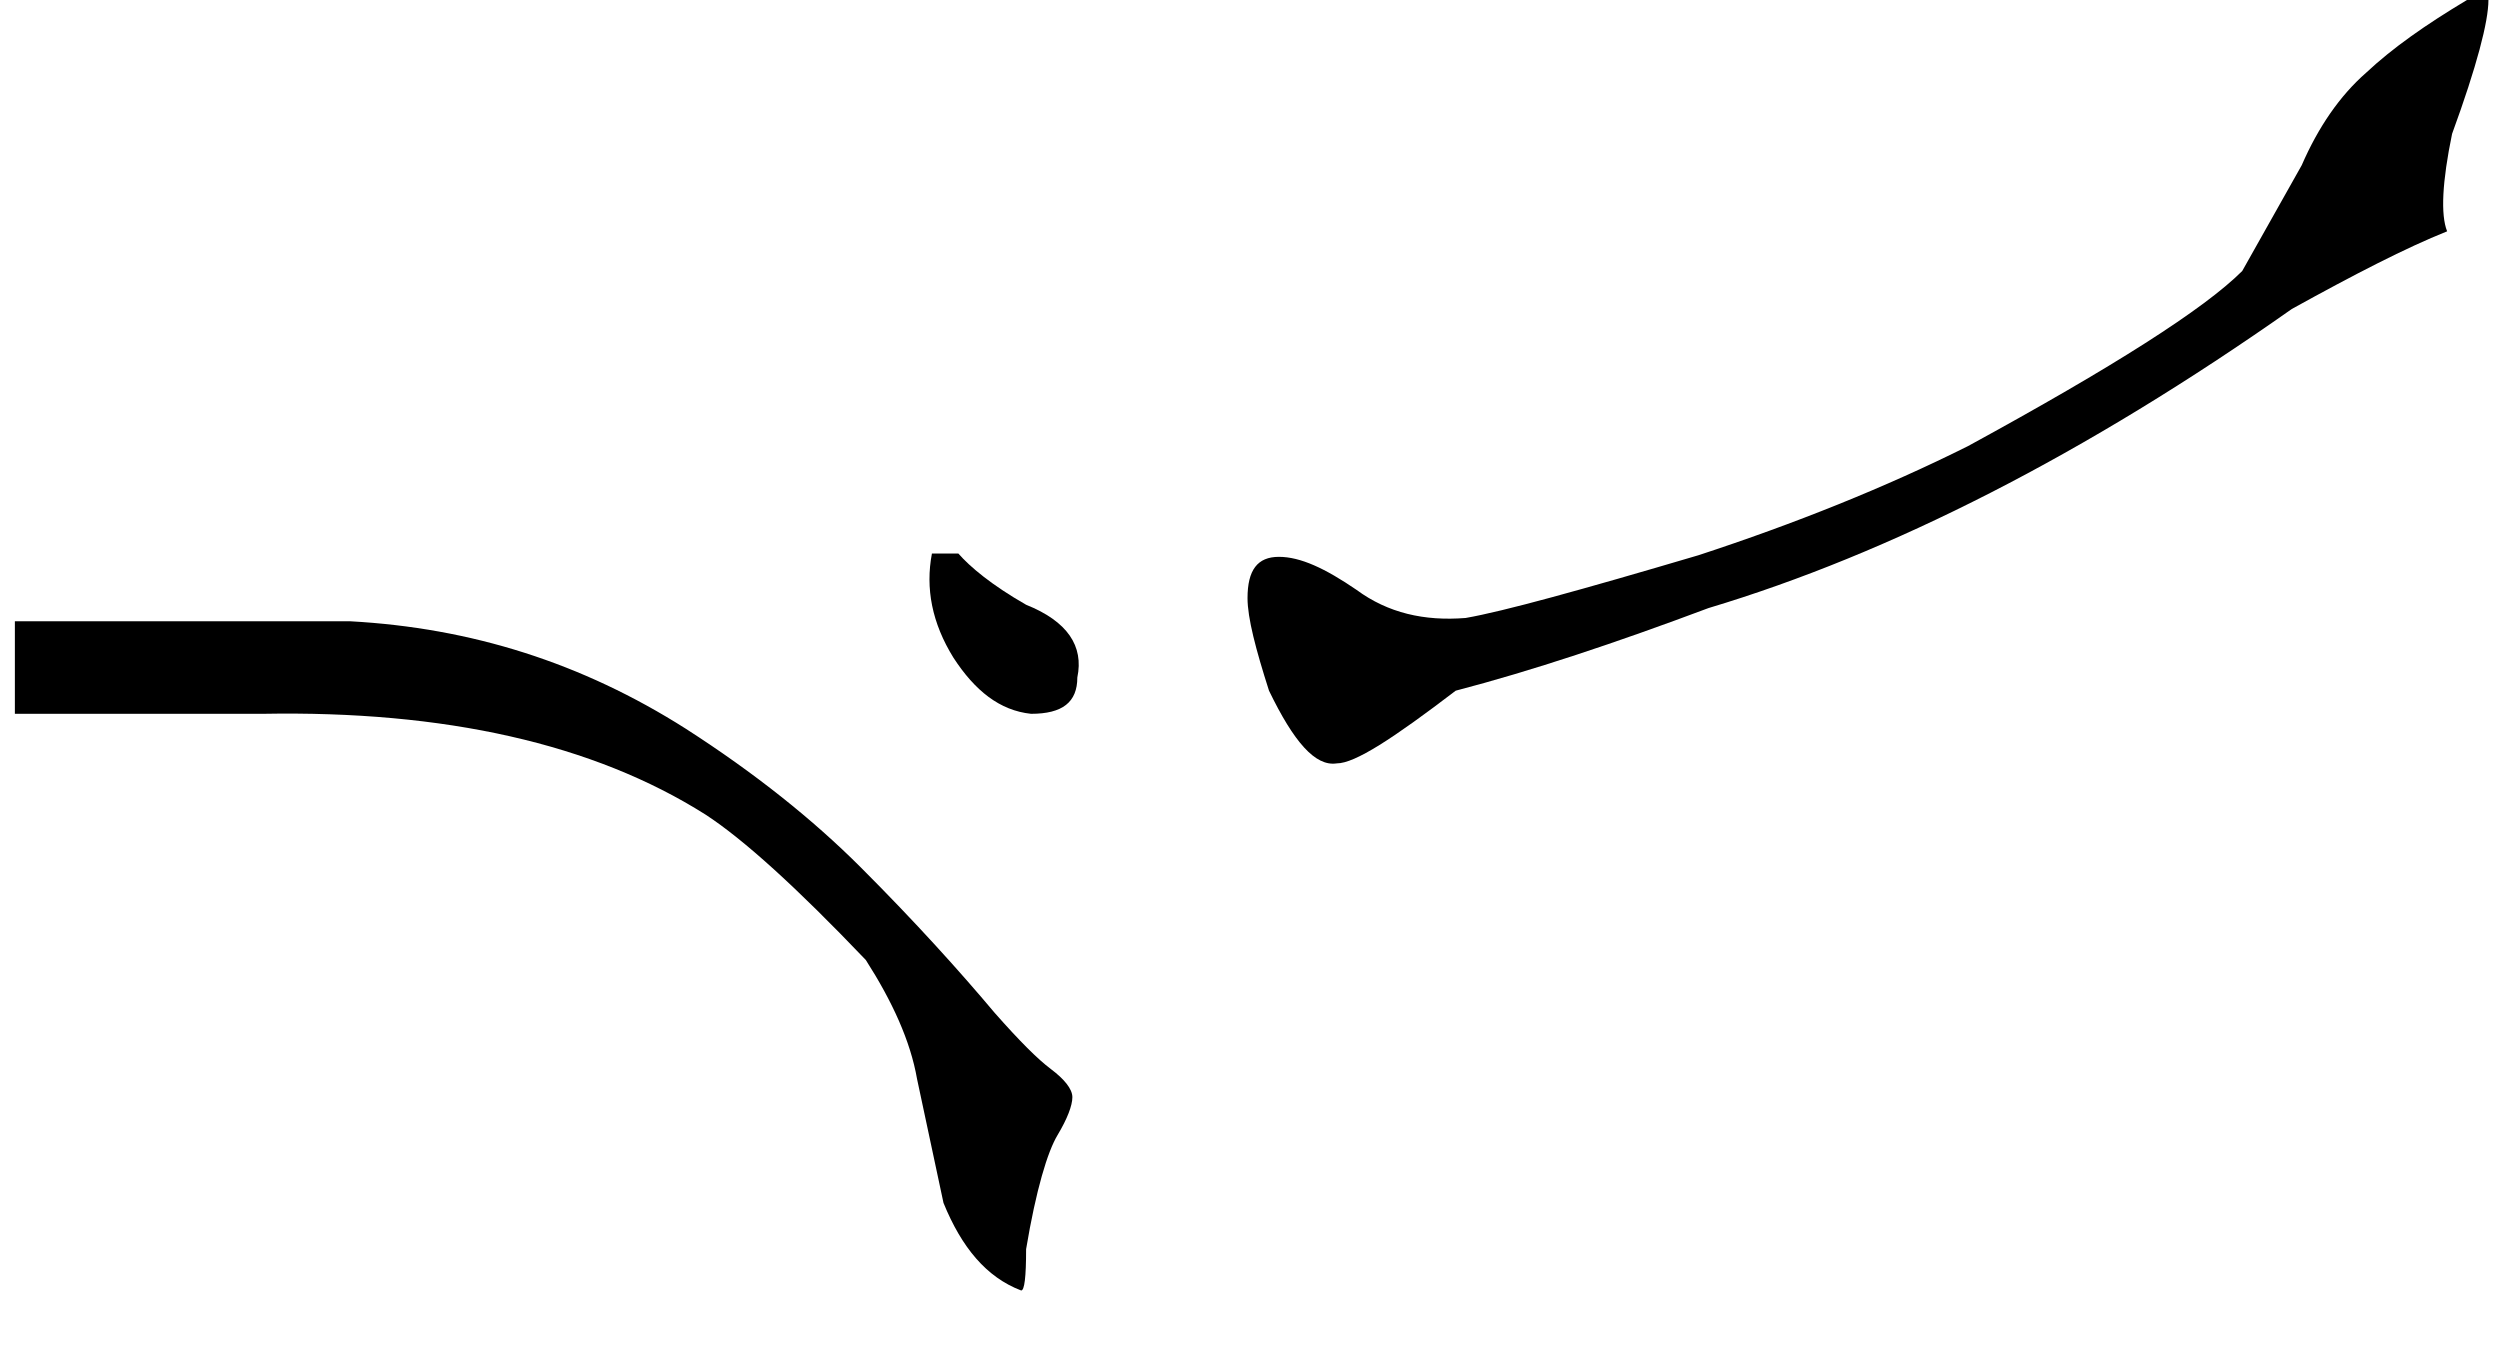 <?xml version="1.0" encoding="utf-8"?>
<!-- Generator: Adobe Illustrator 22.0.0, SVG Export Plug-In . SVG Version: 6.00 Build 0)  -->
<svg version="1.1" id="图层_1" xmlns="http://www.w3.org/2000/svg" xmlns:xlink="http://www.w3.org/1999/xlink" x="0px" y="0px"
	 viewBox="0 0 151.3 81.6" style="enable-background:new 0 0 151.3 81.6;" xml:space="preserve">
<g>
	<path d="M41.5,44.1c4.2,2.7,7.7,5.5,10.6,8.4c3.3,3.3,6,6.3,8.1,8.8c1.5,1.7,2.6,2.8,3.4,3.4c0.8,0.6,1.3,1.2,1.3,1.7
		s-0.3,1.3-0.9,2.3s-1.3,3.3-1.9,6.9c0,1.7-0.1,2.5-0.3,2.5c-2.1-0.8-3.6-2.6-4.7-5.3l-1.6-7.5c-0.4-2.3-1.5-4.7-3.1-7.2
		c-4.2-4.4-7.4-7.3-9.7-8.8C35.9,45,26.9,43,15.9,43.2h-15v-5.6c11,0,17.8,0,20.3,0C28.5,38,35.2,40.1,41.5,44.1z M62.1,36.6
		c2.5,1,3.5,2.5,3.1,4.4c0,1.5-0.9,2.2-2.8,2.2c-1.9-0.2-3.4-1.4-4.7-3.4c-1.3-2.1-1.7-4.2-1.3-6.3c0.6,0,1.1,0,1.6,0
		C58.7,34.3,60,35.4,62.1,36.6z"/>
	<path d="M139.3,10c1-2.3,2.3-4.2,3.9-5.6c1.6-1.5,3.6-2.9,6.1-4.4h1.3c0,1.3-0.7,4-2.2,8.1c-0.6,2.9-0.7,4.9-0.3,5.9
		c-2.5,1-5.6,2.6-9.4,4.7c-12.5,8.8-24.3,14.8-35.3,18.1c-5.6,2.1-10.7,3.8-15.3,5c-3.8,2.9-6.1,4.4-7.2,4.4
		c-1.3,0.2-2.6-1.3-4.1-4.4c-0.8-2.5-1.3-4.4-1.3-5.6c0-1.7,0.6-2.5,1.9-2.5s2.8,0.7,4.7,2c1.9,1.4,4.1,1.9,6.6,1.7
		c2.3-0.4,7-1.7,14.1-3.8c5.8-1.9,11.3-4.1,16.3-6.6c8.8-4.8,14.3-8.3,16.6-10.6L139.3,10z"/>
</g>
</svg>
